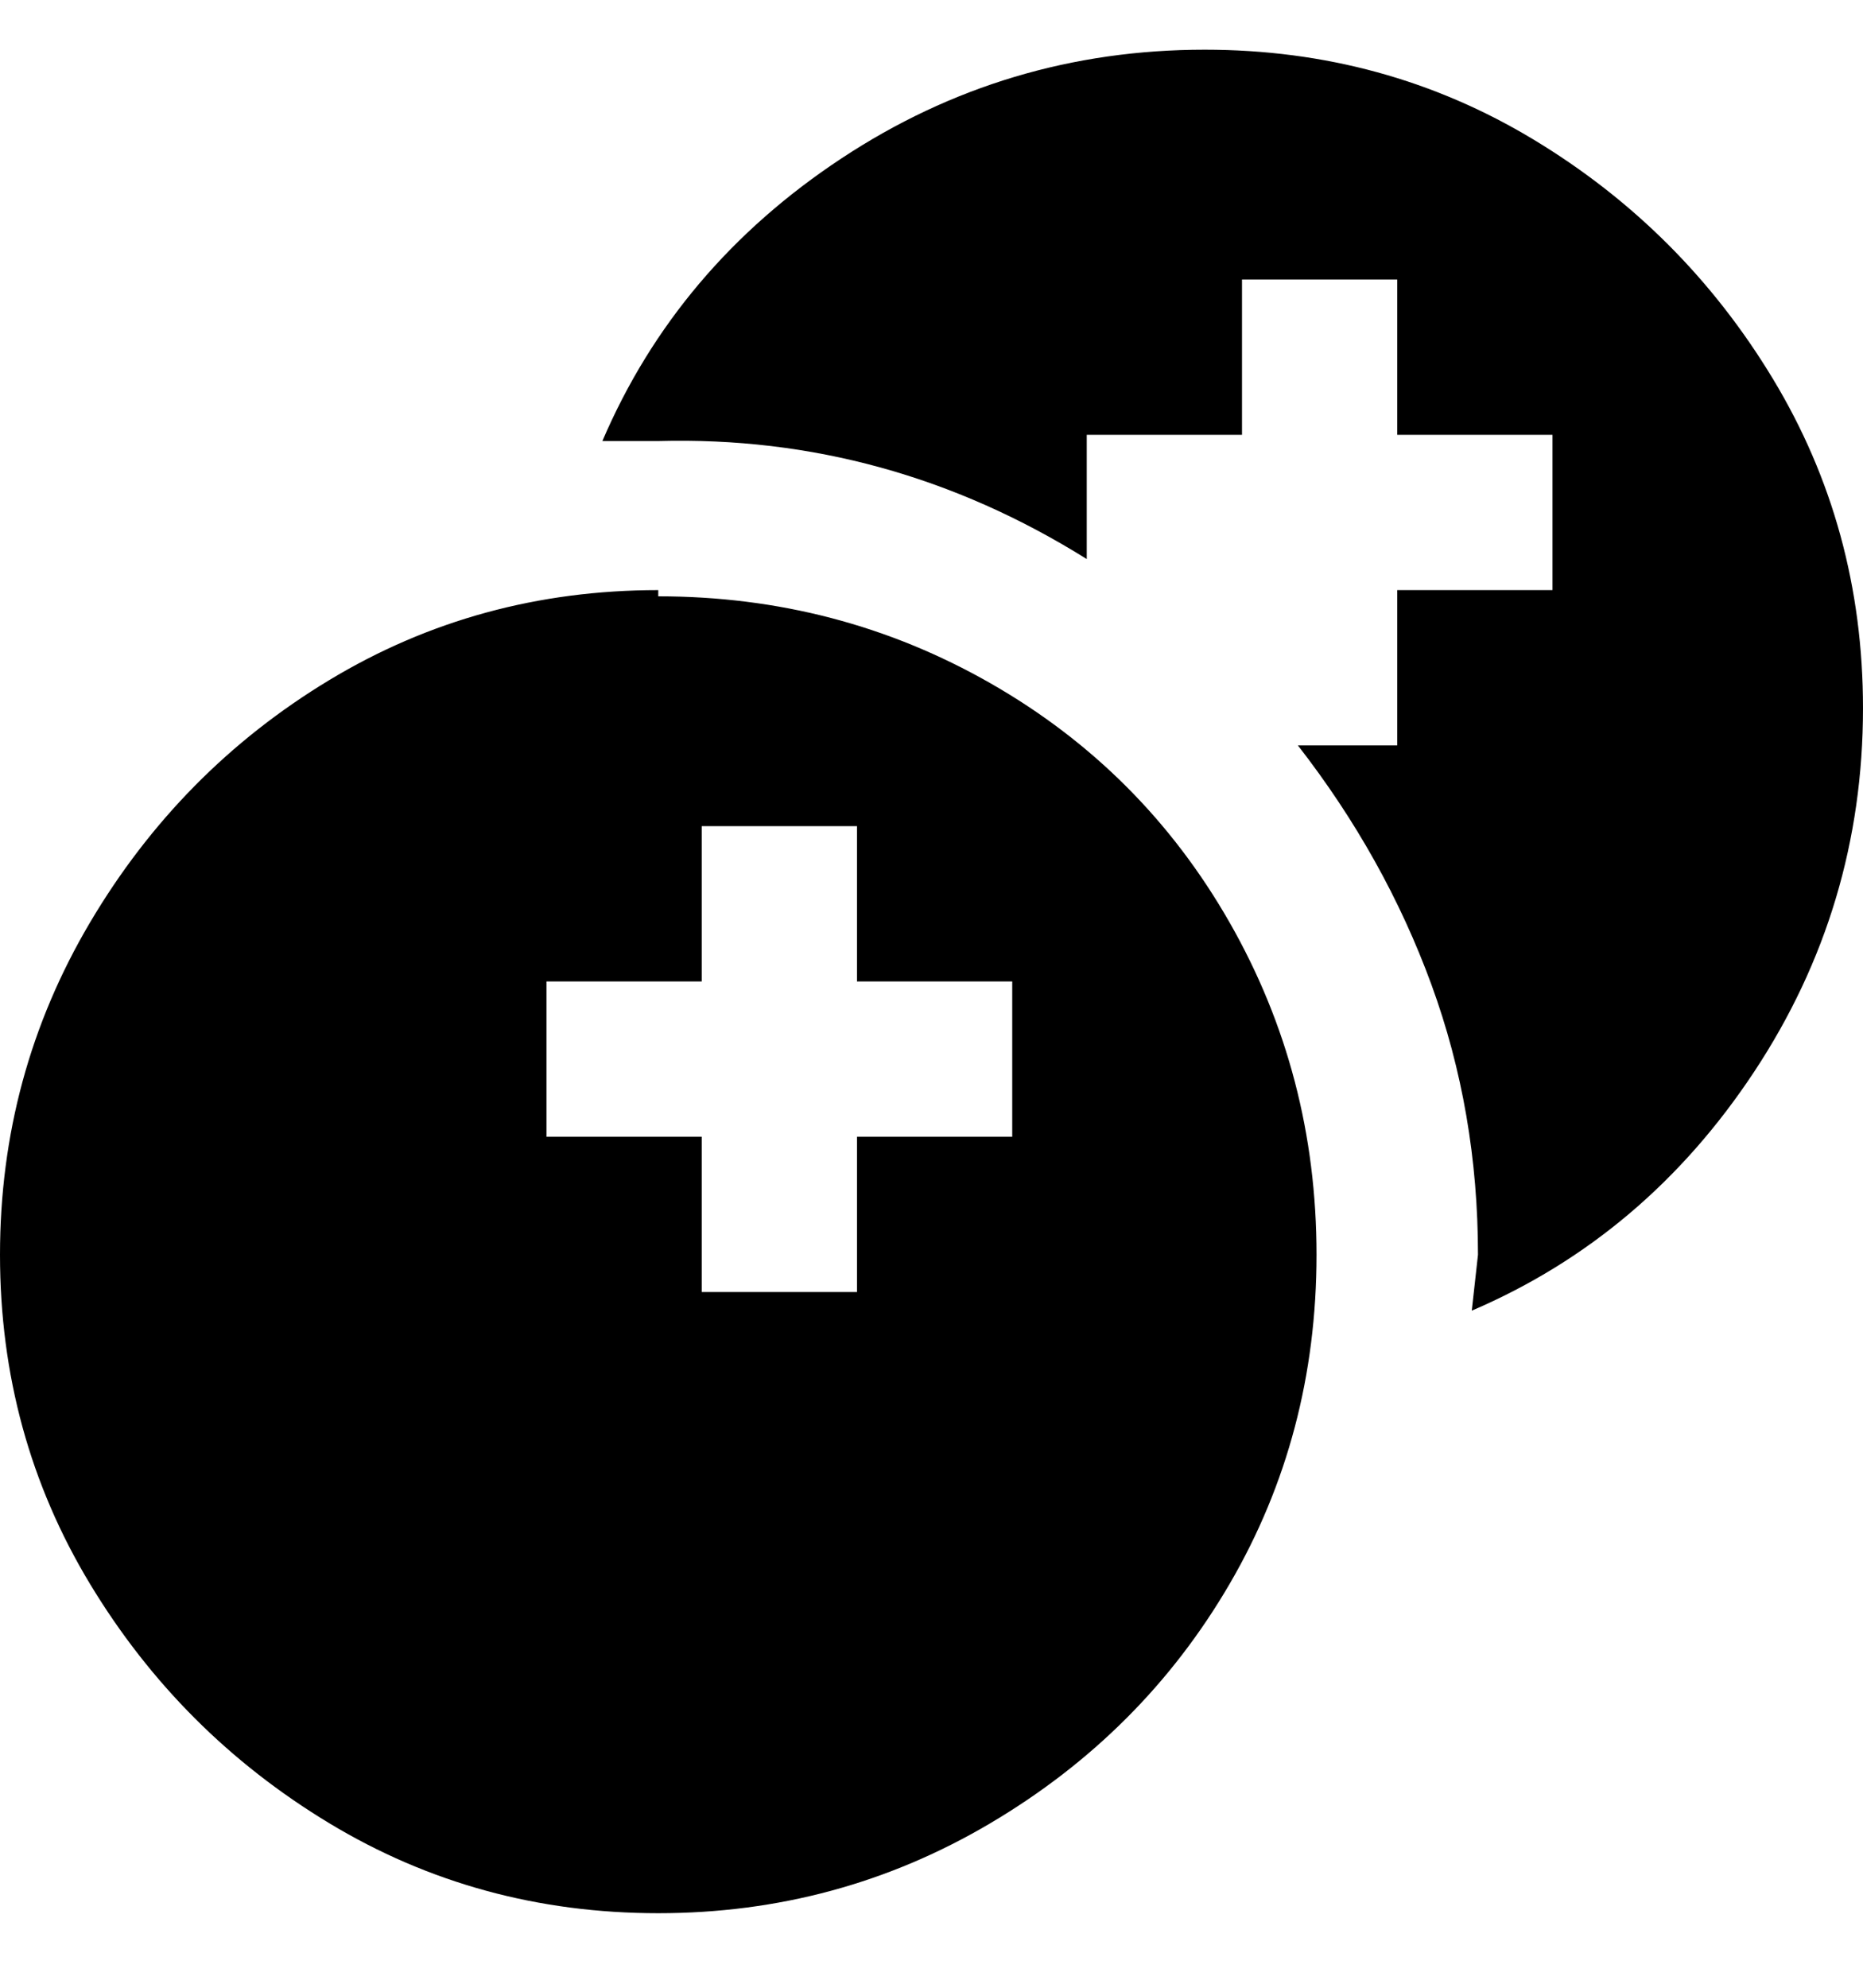 <svg viewBox="0 0 300 320" xmlns="http://www.w3.org/2000/svg"><path d="M106 95q-29 0-53 14.5t-38.5 39Q0 173 0 202t14.5 53Q29 279 53 293.5t53 14.5q29 0 53.5-14.5T198 255q14-24 14-53t-14-53.5Q184 124 159.5 110T106 96v-1zm57 88h-25v25h-25v-25H88v-25h25v-25h25v25h25v25zm137-69q0 32-17.5 58.5T237 211l1-9q0-23-7.5-43.5T209 120h16V95h25V70h-25V45h-25v25h-25v20q-32-20-69-19h-9q12-28 38.5-45.5T194 8q29 0 53 14.5T285.5 61Q300 85 300 114z"/></svg>
